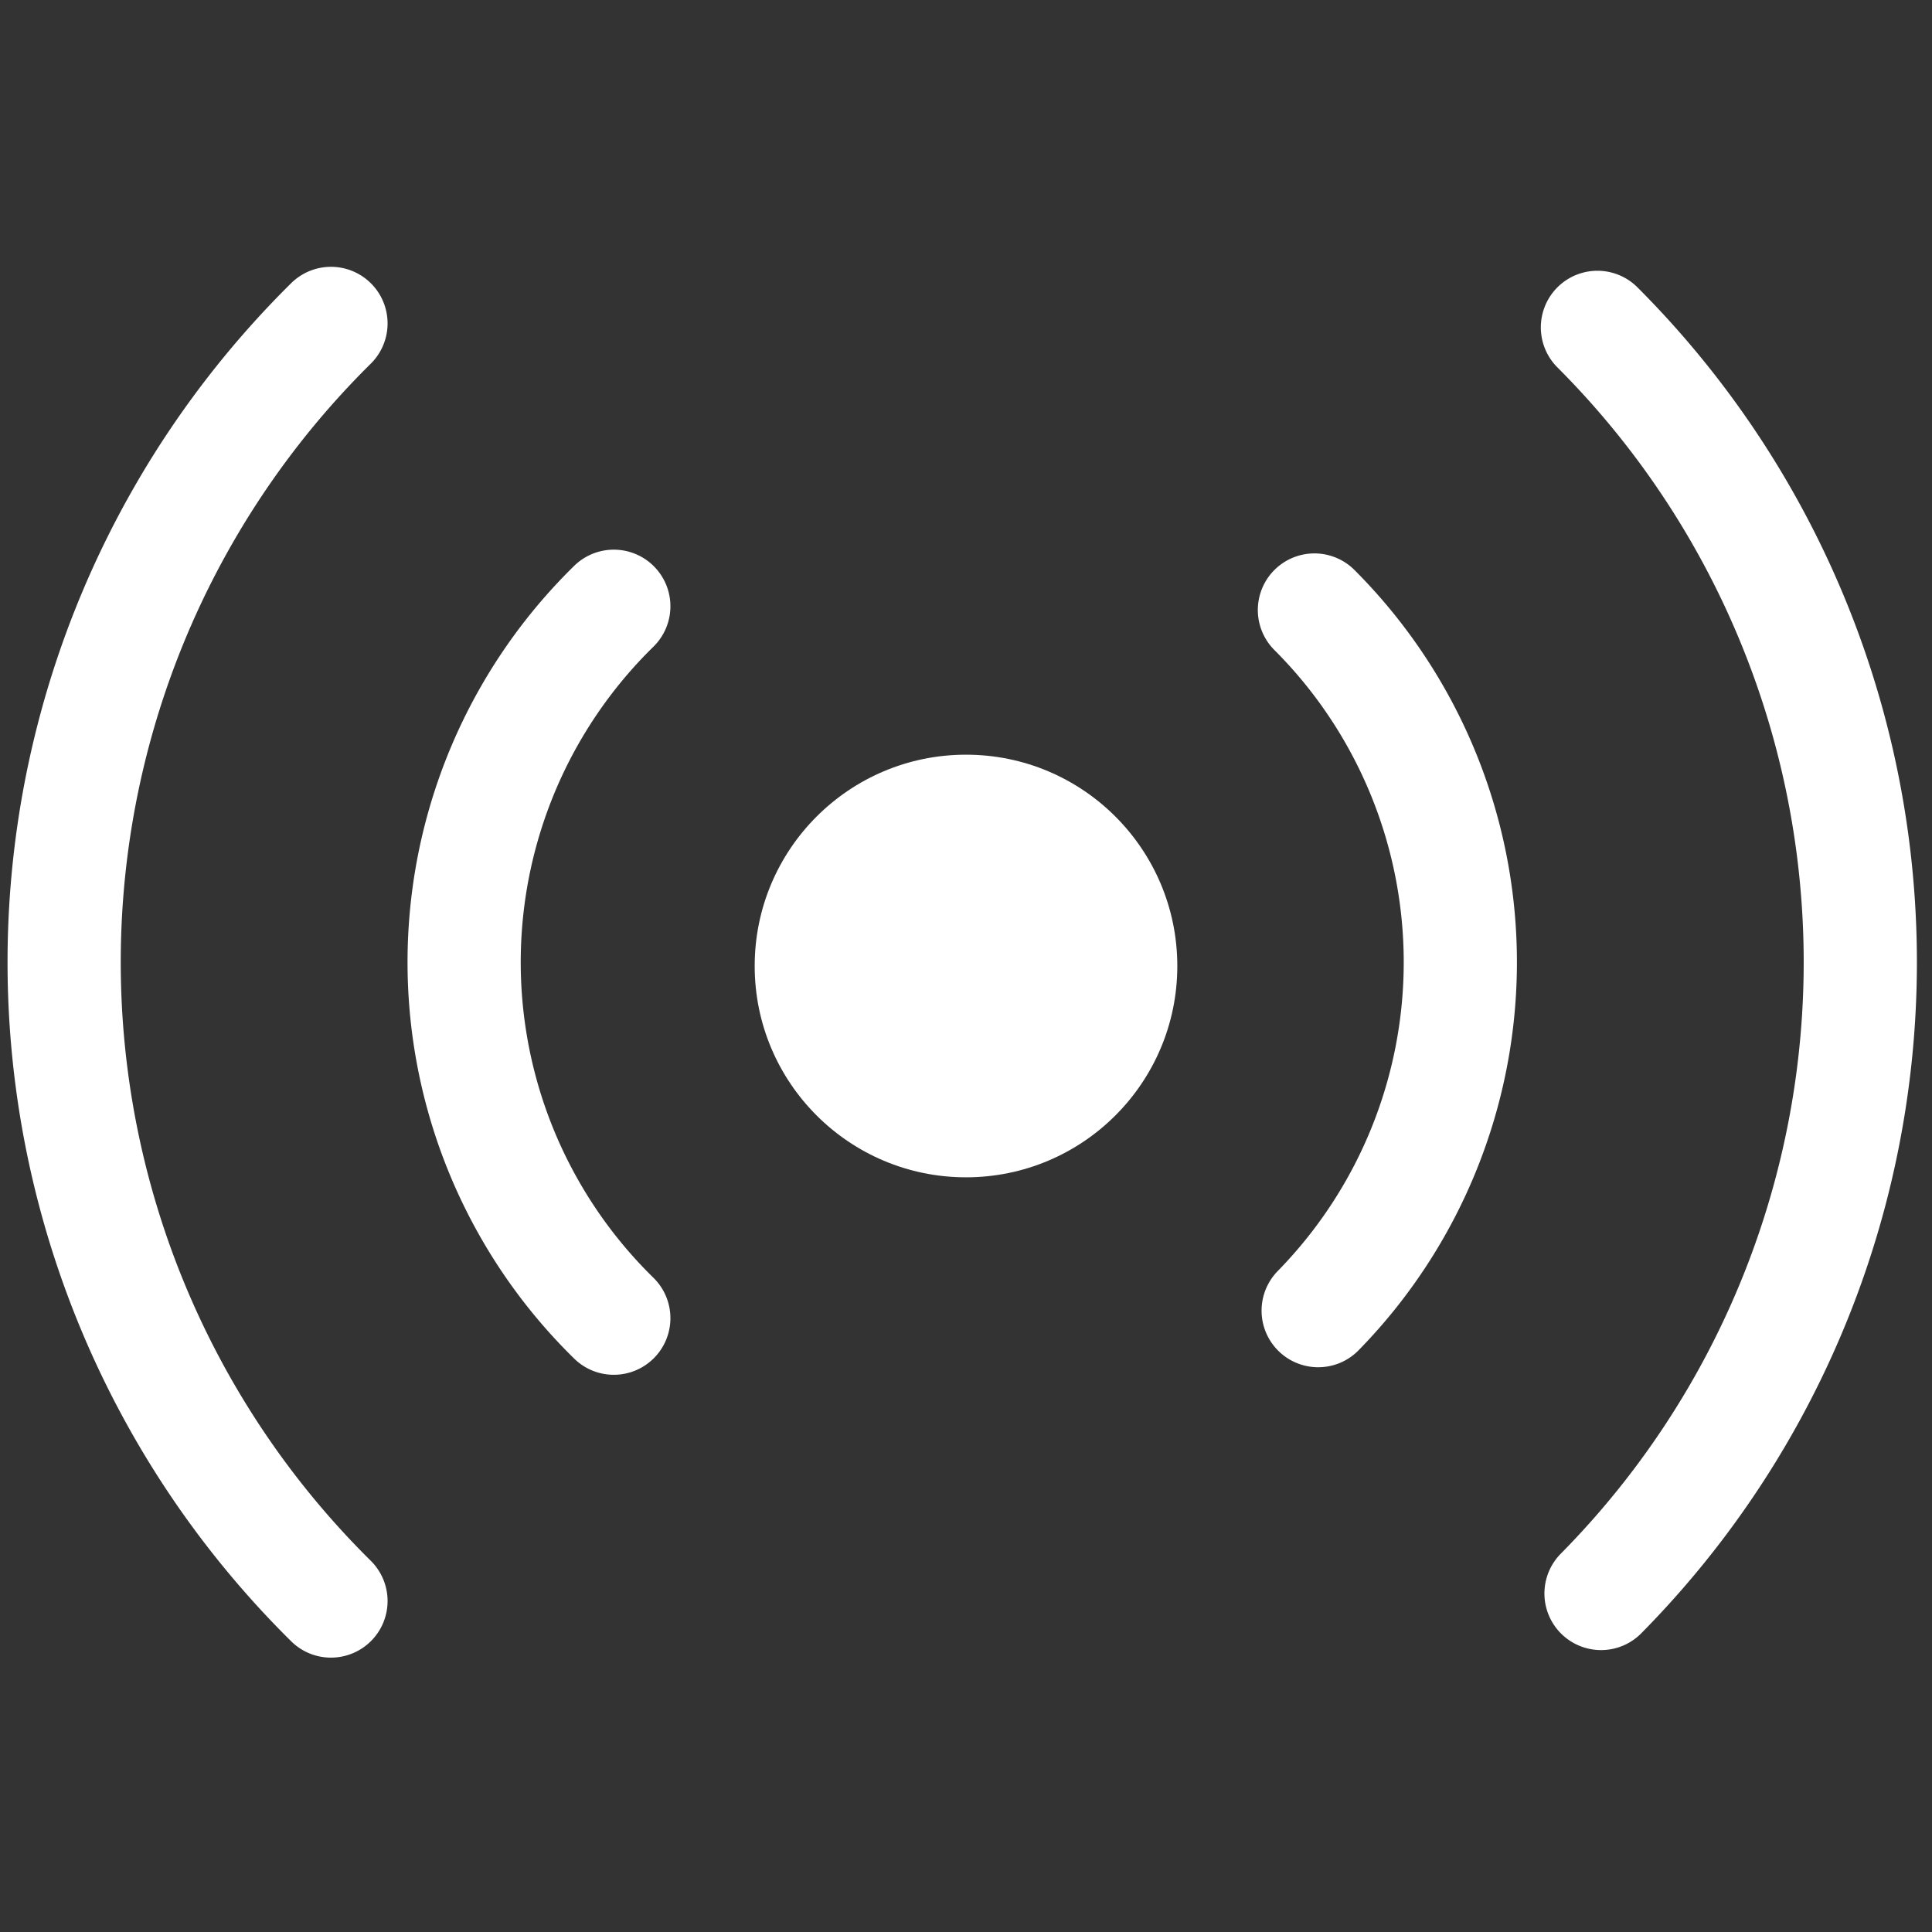 <svg id="mobile" xmlns="http://www.w3.org/2000/svg" viewBox="0 0 256 256"><rect x="0" y="0" width="256" height="256" fill="#333333" stroke="none"/><defs><style>.cls-1{fill:#fff;}</style></defs><g id="echoDeviceIcon"><circle id="point" class="cls-1" cx="128" cy="128" r="28"/><path id="waveRight1" class="cls-1" d="M174.666,181.166a7.5,7.5,0,0,1-5.359-12.747,58.498,58.498,0,0,0-.441-82.285,7.5,7.5,0,0,1,10.607-10.607,73.5,73.5,0,0,1,.553,103.385A7.479,7.479,0,0,1,174.666,181.166Z"/><path id="waveLeft1" class="cls-1" d="M81.333,182.166a7.476,7.476,0,0,1-5.246-2.141,73.5,73.5,0,0,1,0-105.051A7.5,7.5,0,0,1,86.58,85.693a58.5,58.5,0,0,0,0,83.614A7.5,7.5,0,0,1,81.333,182.166Z"/><path id="waveLeft2" class="cls-1" d="M43.855,219.644a7.477,7.477,0,0,1-5.271-2.165,126.5,126.5,0,0,1,0-179.958A7.5,7.5,0,1,1,49.128,48.19a111.499,111.499,0,0,0,0,158.619,7.5,7.5,0,0,1-5.272,12.835Z"/><path id="waveRight2" class="cls-1" d="M212.144,218.644A7.5,7.5,0,0,1,206.81,205.873a111.5,111.5,0,0,0-.468-157.215,7.5,7.5,0,0,1,10.607-10.606,126.501,126.501,0,0,1,.53,178.365A7.481,7.481,0,0,1,212.144,218.644Z"/></g></svg>
